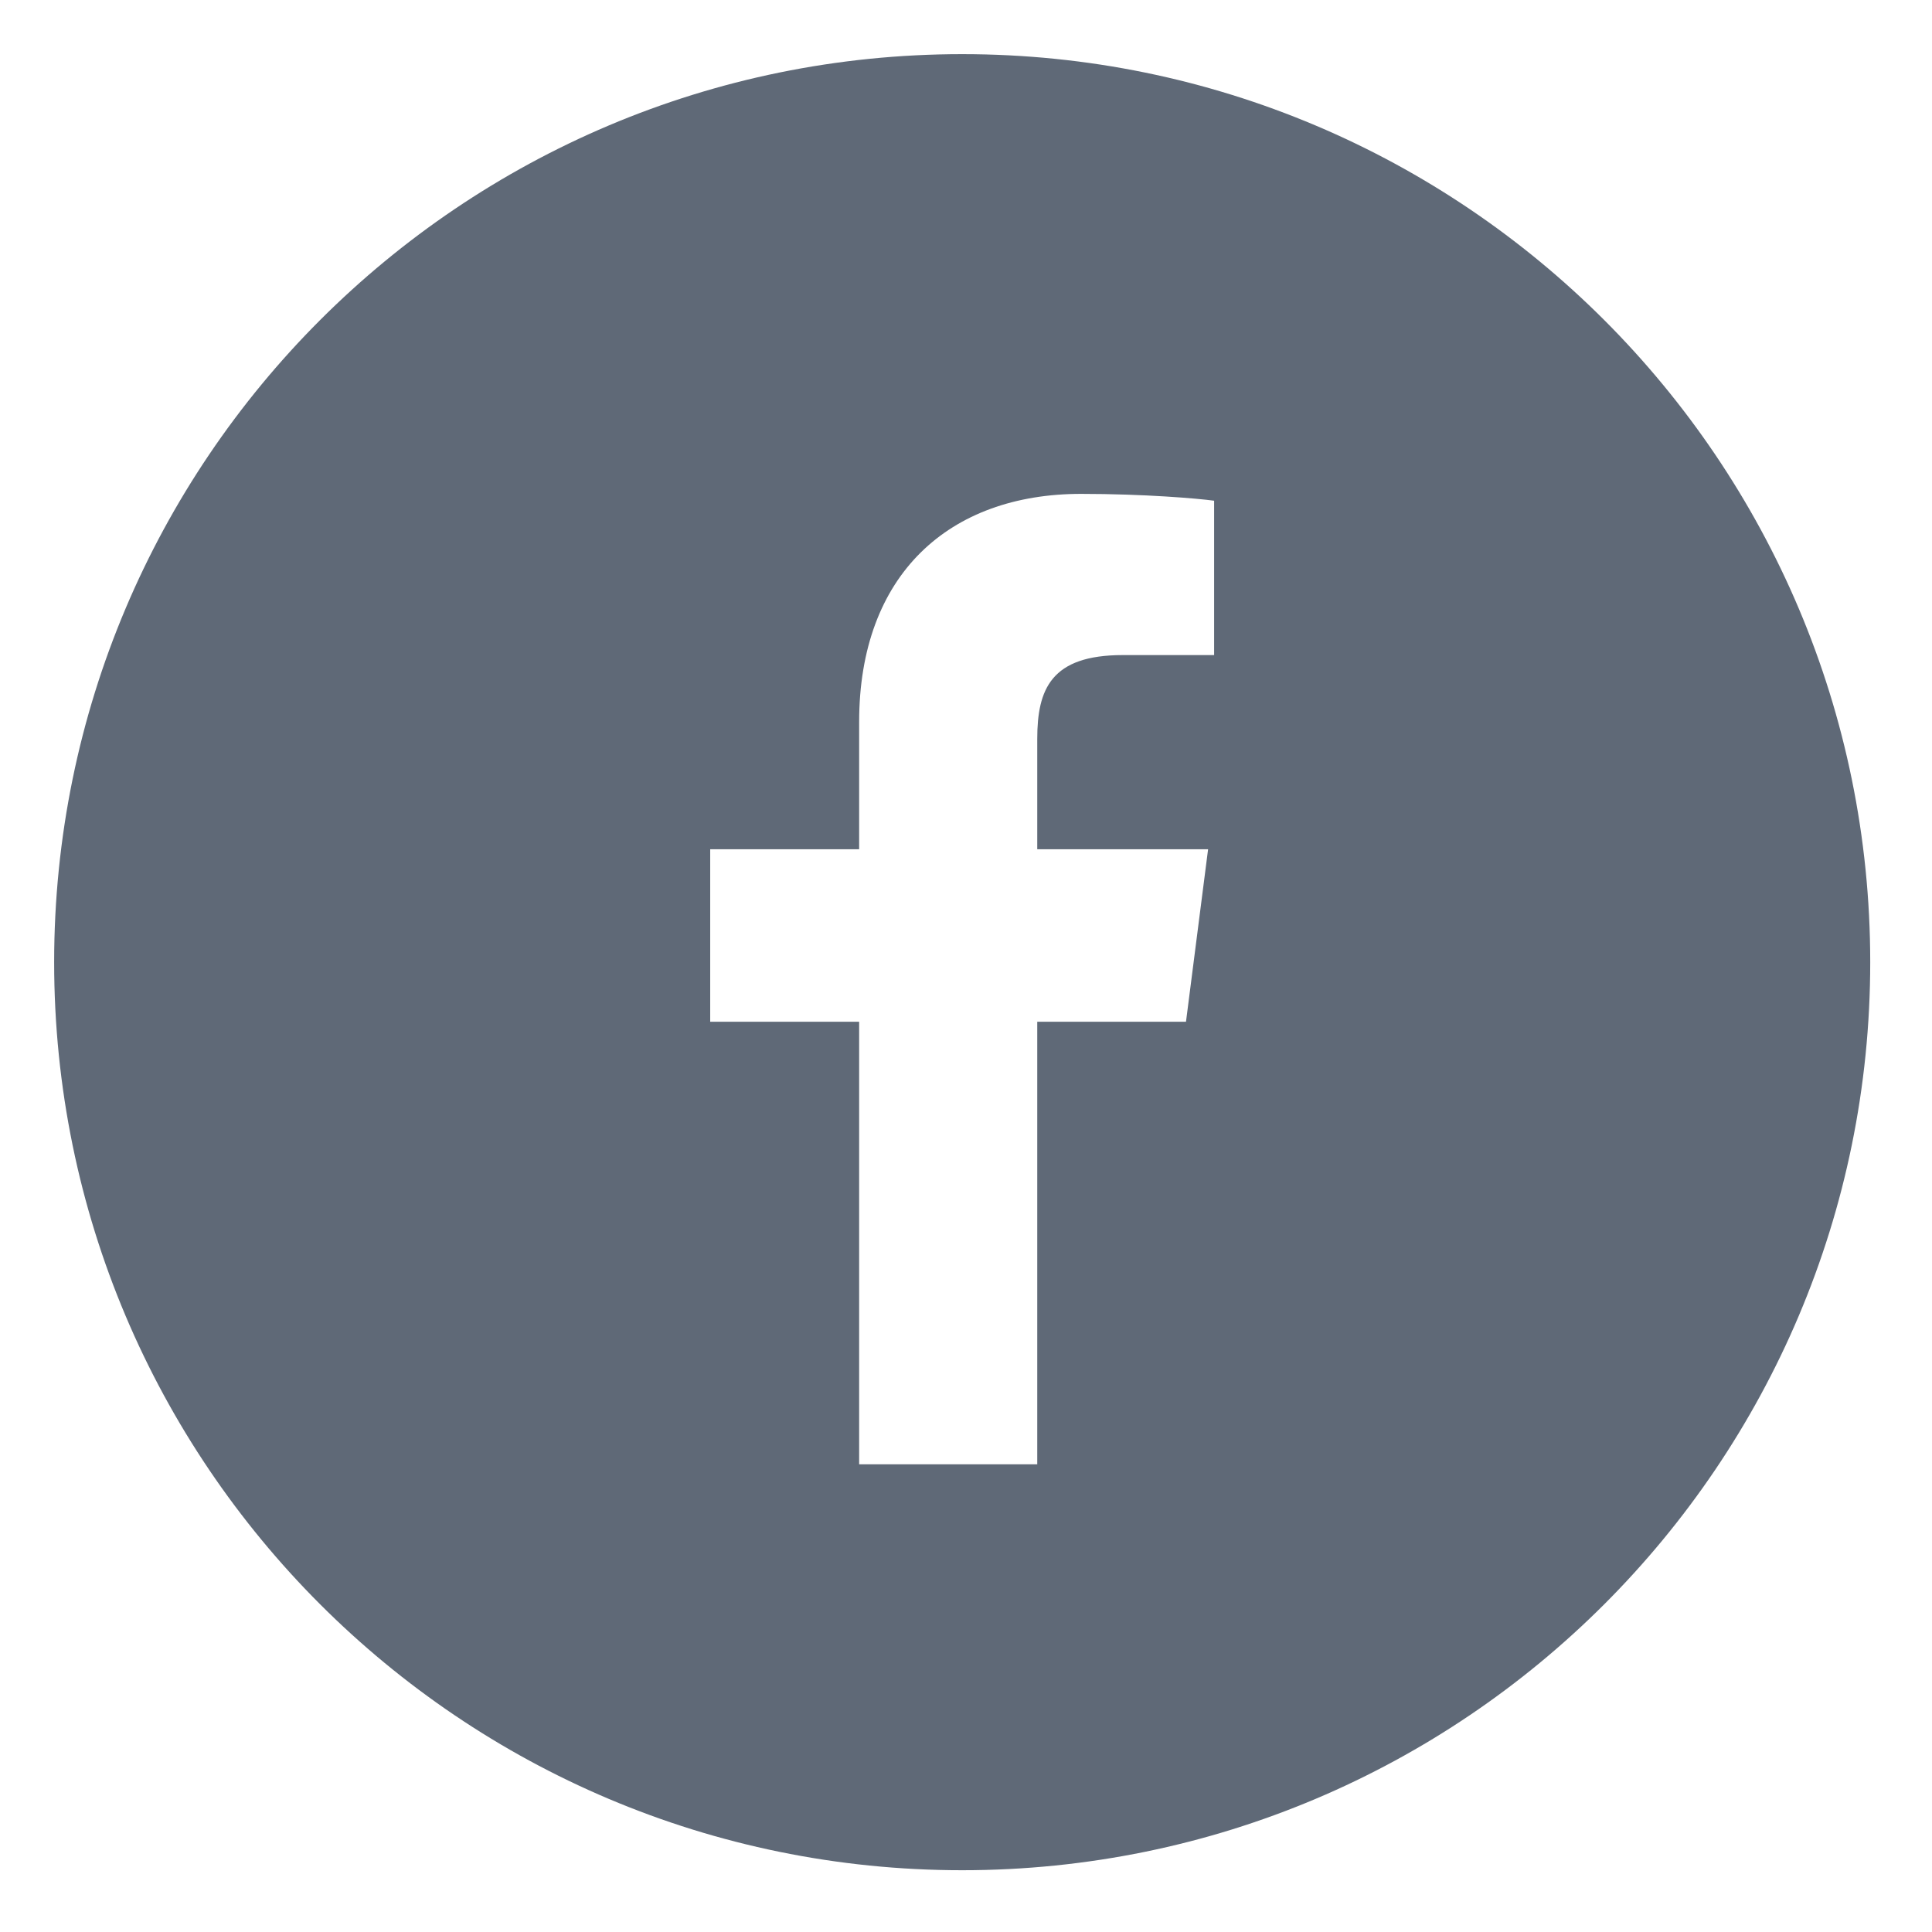 <svg xmlns="http://www.w3.org/2000/svg" xmlns:xlink="http://www.w3.org/1999/xlink" width="50" zoomAndPan="magnify" viewBox="0 0 37.5 37.5" height="50" preserveAspectRatio="xMidYMid meet" version="1.0"><defs><clipPath id="a42f36613a"><path d="M 1.051 1.051 L 36.301 1.051 L 36.301 36.301 L 1.051 36.301 Z M 1.051 1.051 " clip-rule="nonzero"/></clipPath></defs><g clip-path="url(#a42f36613a)"><path fill="#5f6977" d="M 18.676 1.051 C 8.941 1.051 1.051 8.941 1.051 18.676 C 1.051 28.41 8.941 36.301 18.676 36.301 C 28.41 36.301 36.301 28.41 36.301 18.676 C 36.301 8.941 28.41 1.051 18.676 1.051 Z M 23.566 12.715 L 21.793 12.715 C 20.402 12.715 20.133 13.375 20.133 14.344 L 20.133 16.484 L 23.449 16.484 L 23.02 19.832 L 20.133 19.832 L 20.133 28.422 L 16.676 28.422 L 16.676 19.832 L 13.785 19.832 L 13.785 16.484 L 16.676 16.484 L 16.676 14.012 C 16.676 11.148 18.426 9.586 20.984 9.586 C 22.207 9.586 23.262 9.676 23.566 9.719 Z M 23.566 12.715 " fill-opacity="1" fill-rule="nonzero"/></g></svg>